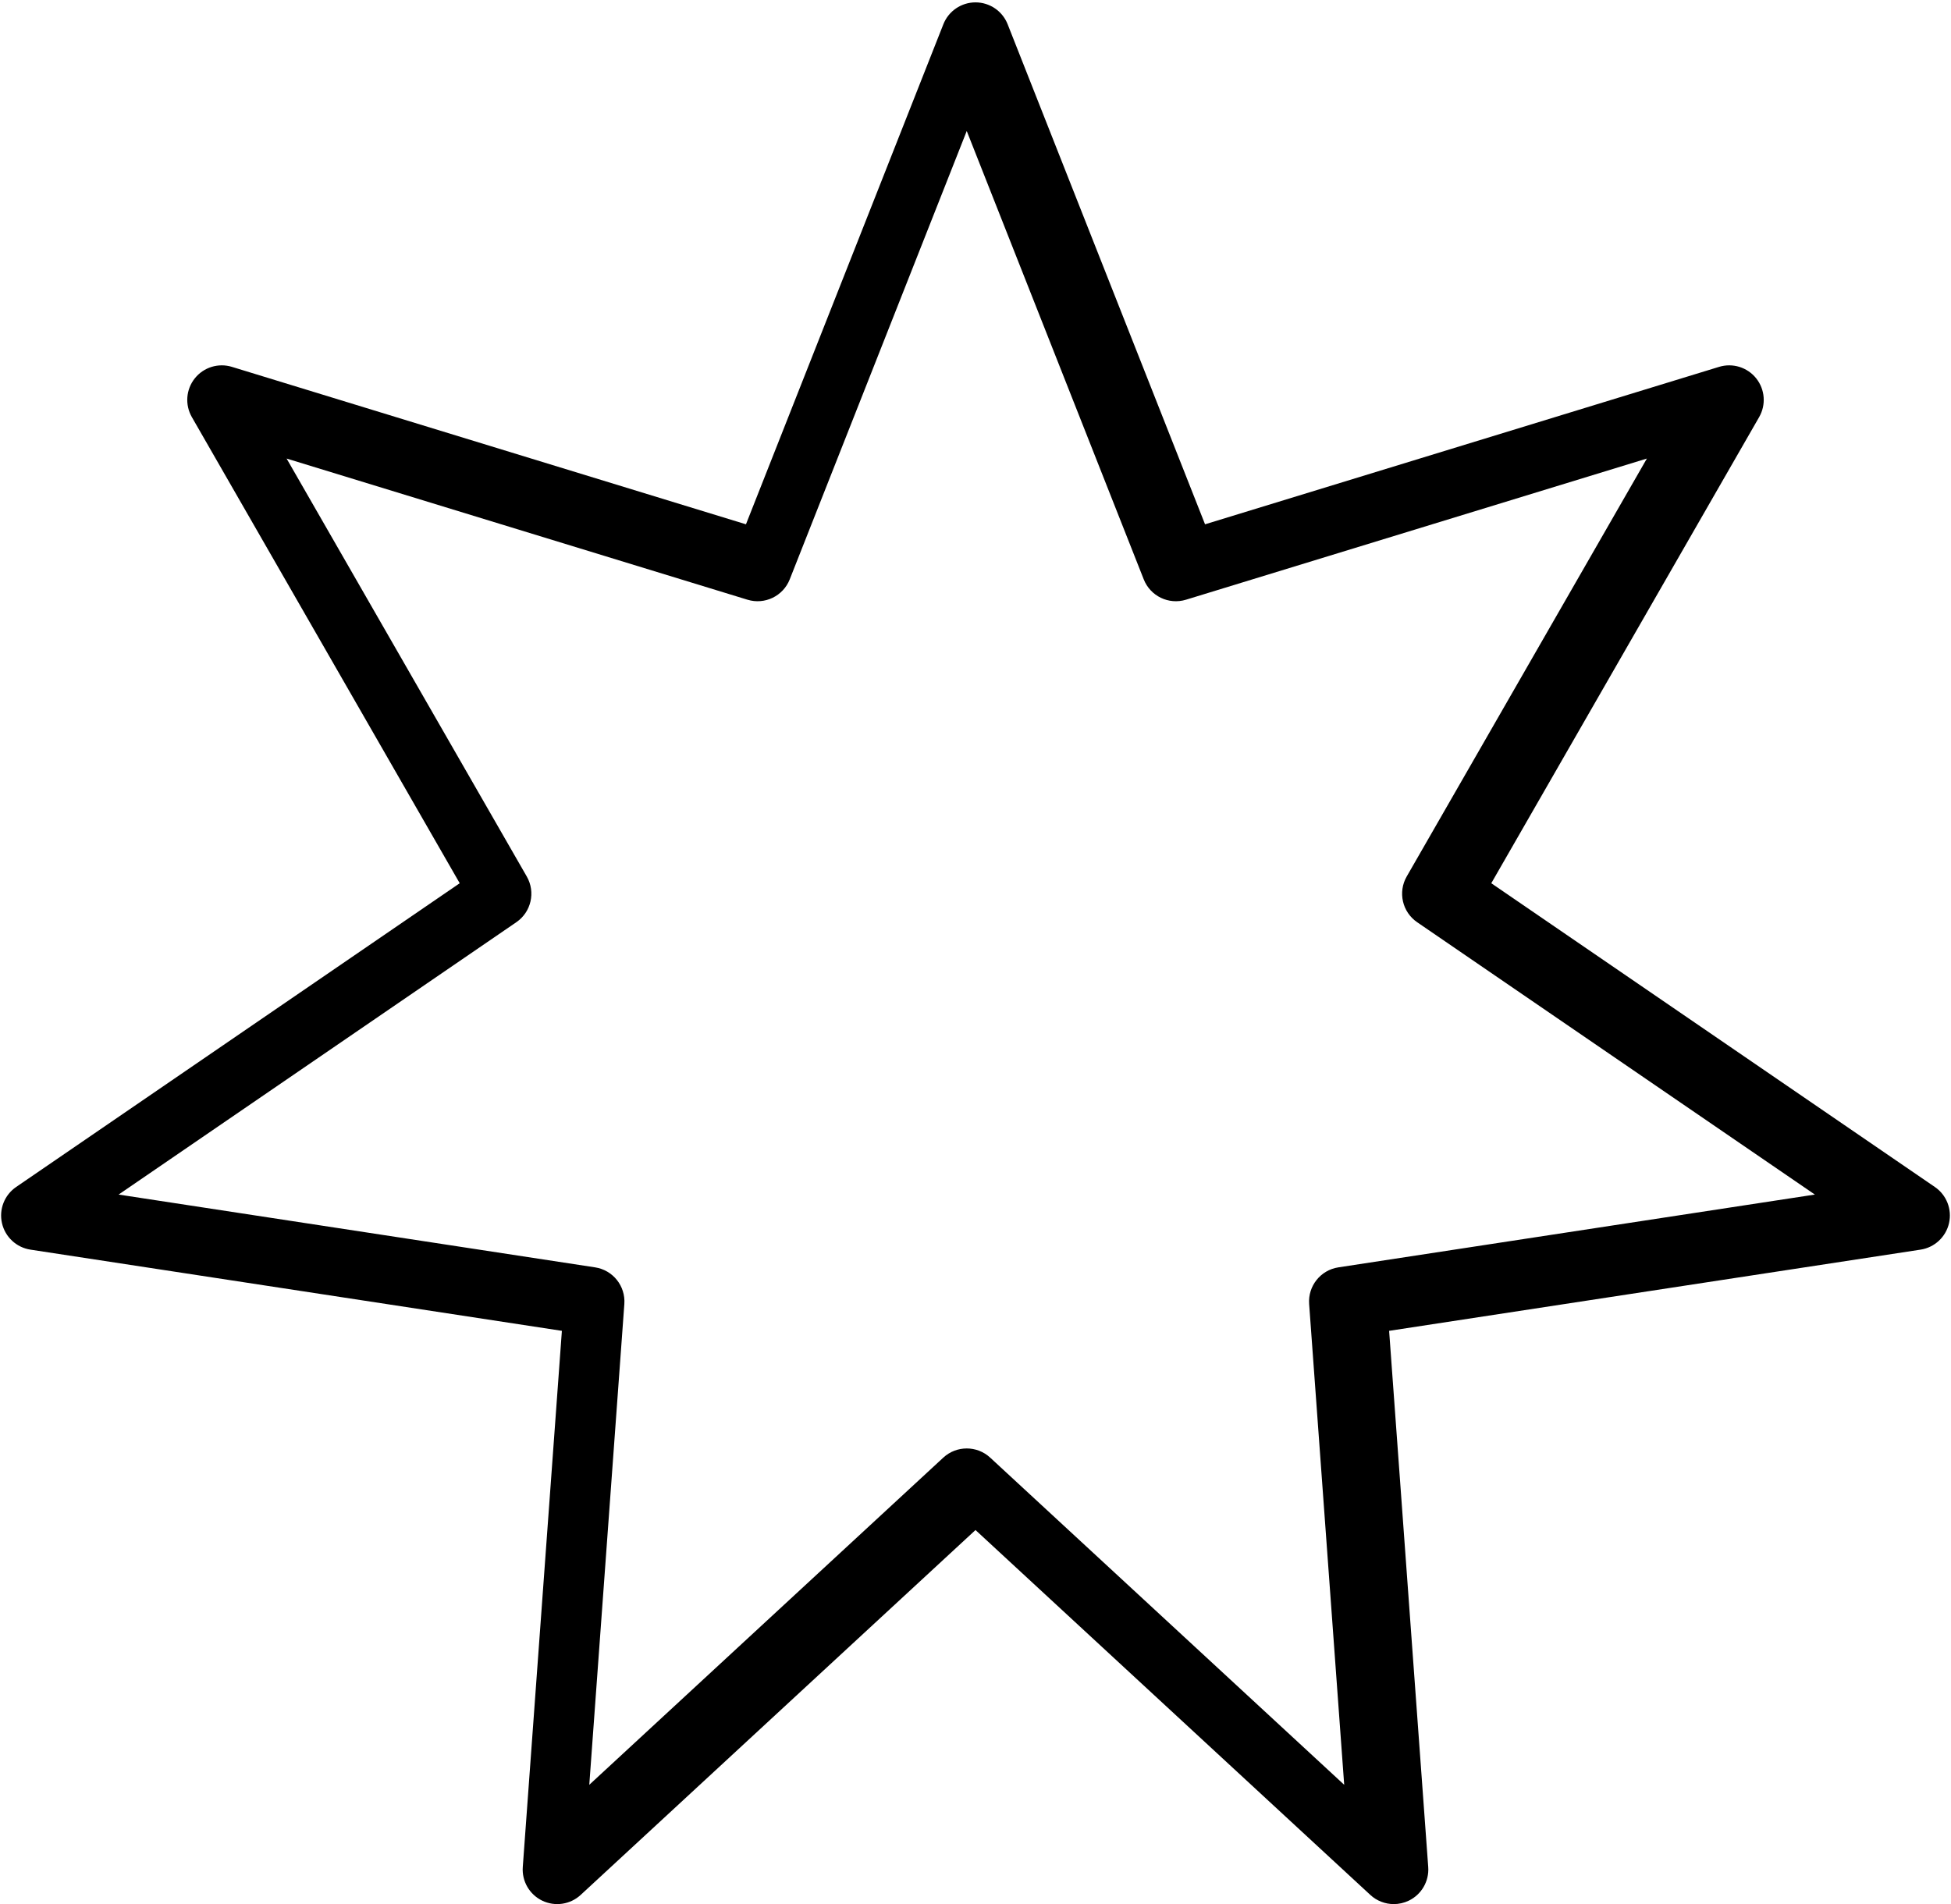 <?xml version="1.0" encoding="UTF-8" standalone="no"?>
<svg width="668px" height="652px" viewBox="0 0 668 652" version="1.1" xmlns="http://www.w3.org/2000/svg" xmlns:xlink="http://www.w3.org/1999/xlink" xmlns:sketch="http://www.bohemiancoding.com/sketch/ns">
    <!-- Generator: Sketch 3.3.2 (12043) - http://www.bohemiancoding.com/sketch -->
    <title>wazne</title>
    <desc>Created with Sketch.</desc>
    <defs></defs>
    <g id="Page-1" stroke="none" stroke-width="1" fill="none" fill-rule="evenodd" sketch:type="MSPage">
        <path d="M477.214,651.999 C474.298,651.999 471.416,650.921 469.184,648.858 L334,523.913 L198.817,648.858 C195.251,652.154 190.032,652.936 185.657,650.828 C181.283,648.72 178.64,644.154 178.994,639.31 L192.382,455.705 L10.423,427.902 C5.623,427.168 1.758,423.575 0.678,418.841 C-0.403,414.106 1.52,409.192 5.527,406.448 L157.403,302.439 L65.69,142.826 C63.27,138.615 63.67,133.354 66.697,129.557 C69.724,125.76 74.766,124.2 79.407,125.621 L255.407,179.532 L322.999,8.298 C324.783,3.782 329.145,0.814 334,0.814 C338.856,0.814 343.218,3.782 345.002,8.298 L412.593,179.532 L588.594,125.621 C593.237,124.199 598.276,125.761 601.304,129.557 C604.331,133.354 604.731,138.615 602.311,142.826 L510.596,302.439 L662.474,406.448 C666.48,409.192 668.403,414.106 667.322,418.841 C666.242,423.575 662.377,427.168 657.577,427.902 L475.619,455.705 L489.007,639.31 C489.36,644.154 486.717,648.72 482.343,650.828 C480.708,651.616 478.955,651.999 477.214,651.999 L477.214,651.999 Z M331,495.978 C333.882,495.978 336.762,497.025 339.027,499.119 L460.237,611.148 L448.233,446.523 C447.783,440.367 452.142,434.901 458.242,433.969 L621.39,409.041 L485.213,315.784 C480.122,312.297 478.567,305.481 481.641,300.129 L563.875,157.017 L406.069,205.354 C400.168,207.163 393.871,204.127 391.605,198.387 L331,44.855 L270.396,198.387 C268.13,204.128 261.829,207.16 255.932,205.354 L98.126,157.017 L180.359,300.13 C183.434,305.481 181.878,312.297 176.786,315.784 L40.611,409.041 L203.758,433.969 C209.858,434.901 214.217,440.367 213.767,446.523 L201.764,611.148 L322.973,499.119 C325.239,497.025 328.119,495.978 331,495.978 L331,495.978 Z" id="wazne" fill="#000000" sketch:type="MSShapeGroup"></path>
    </g>
</svg>